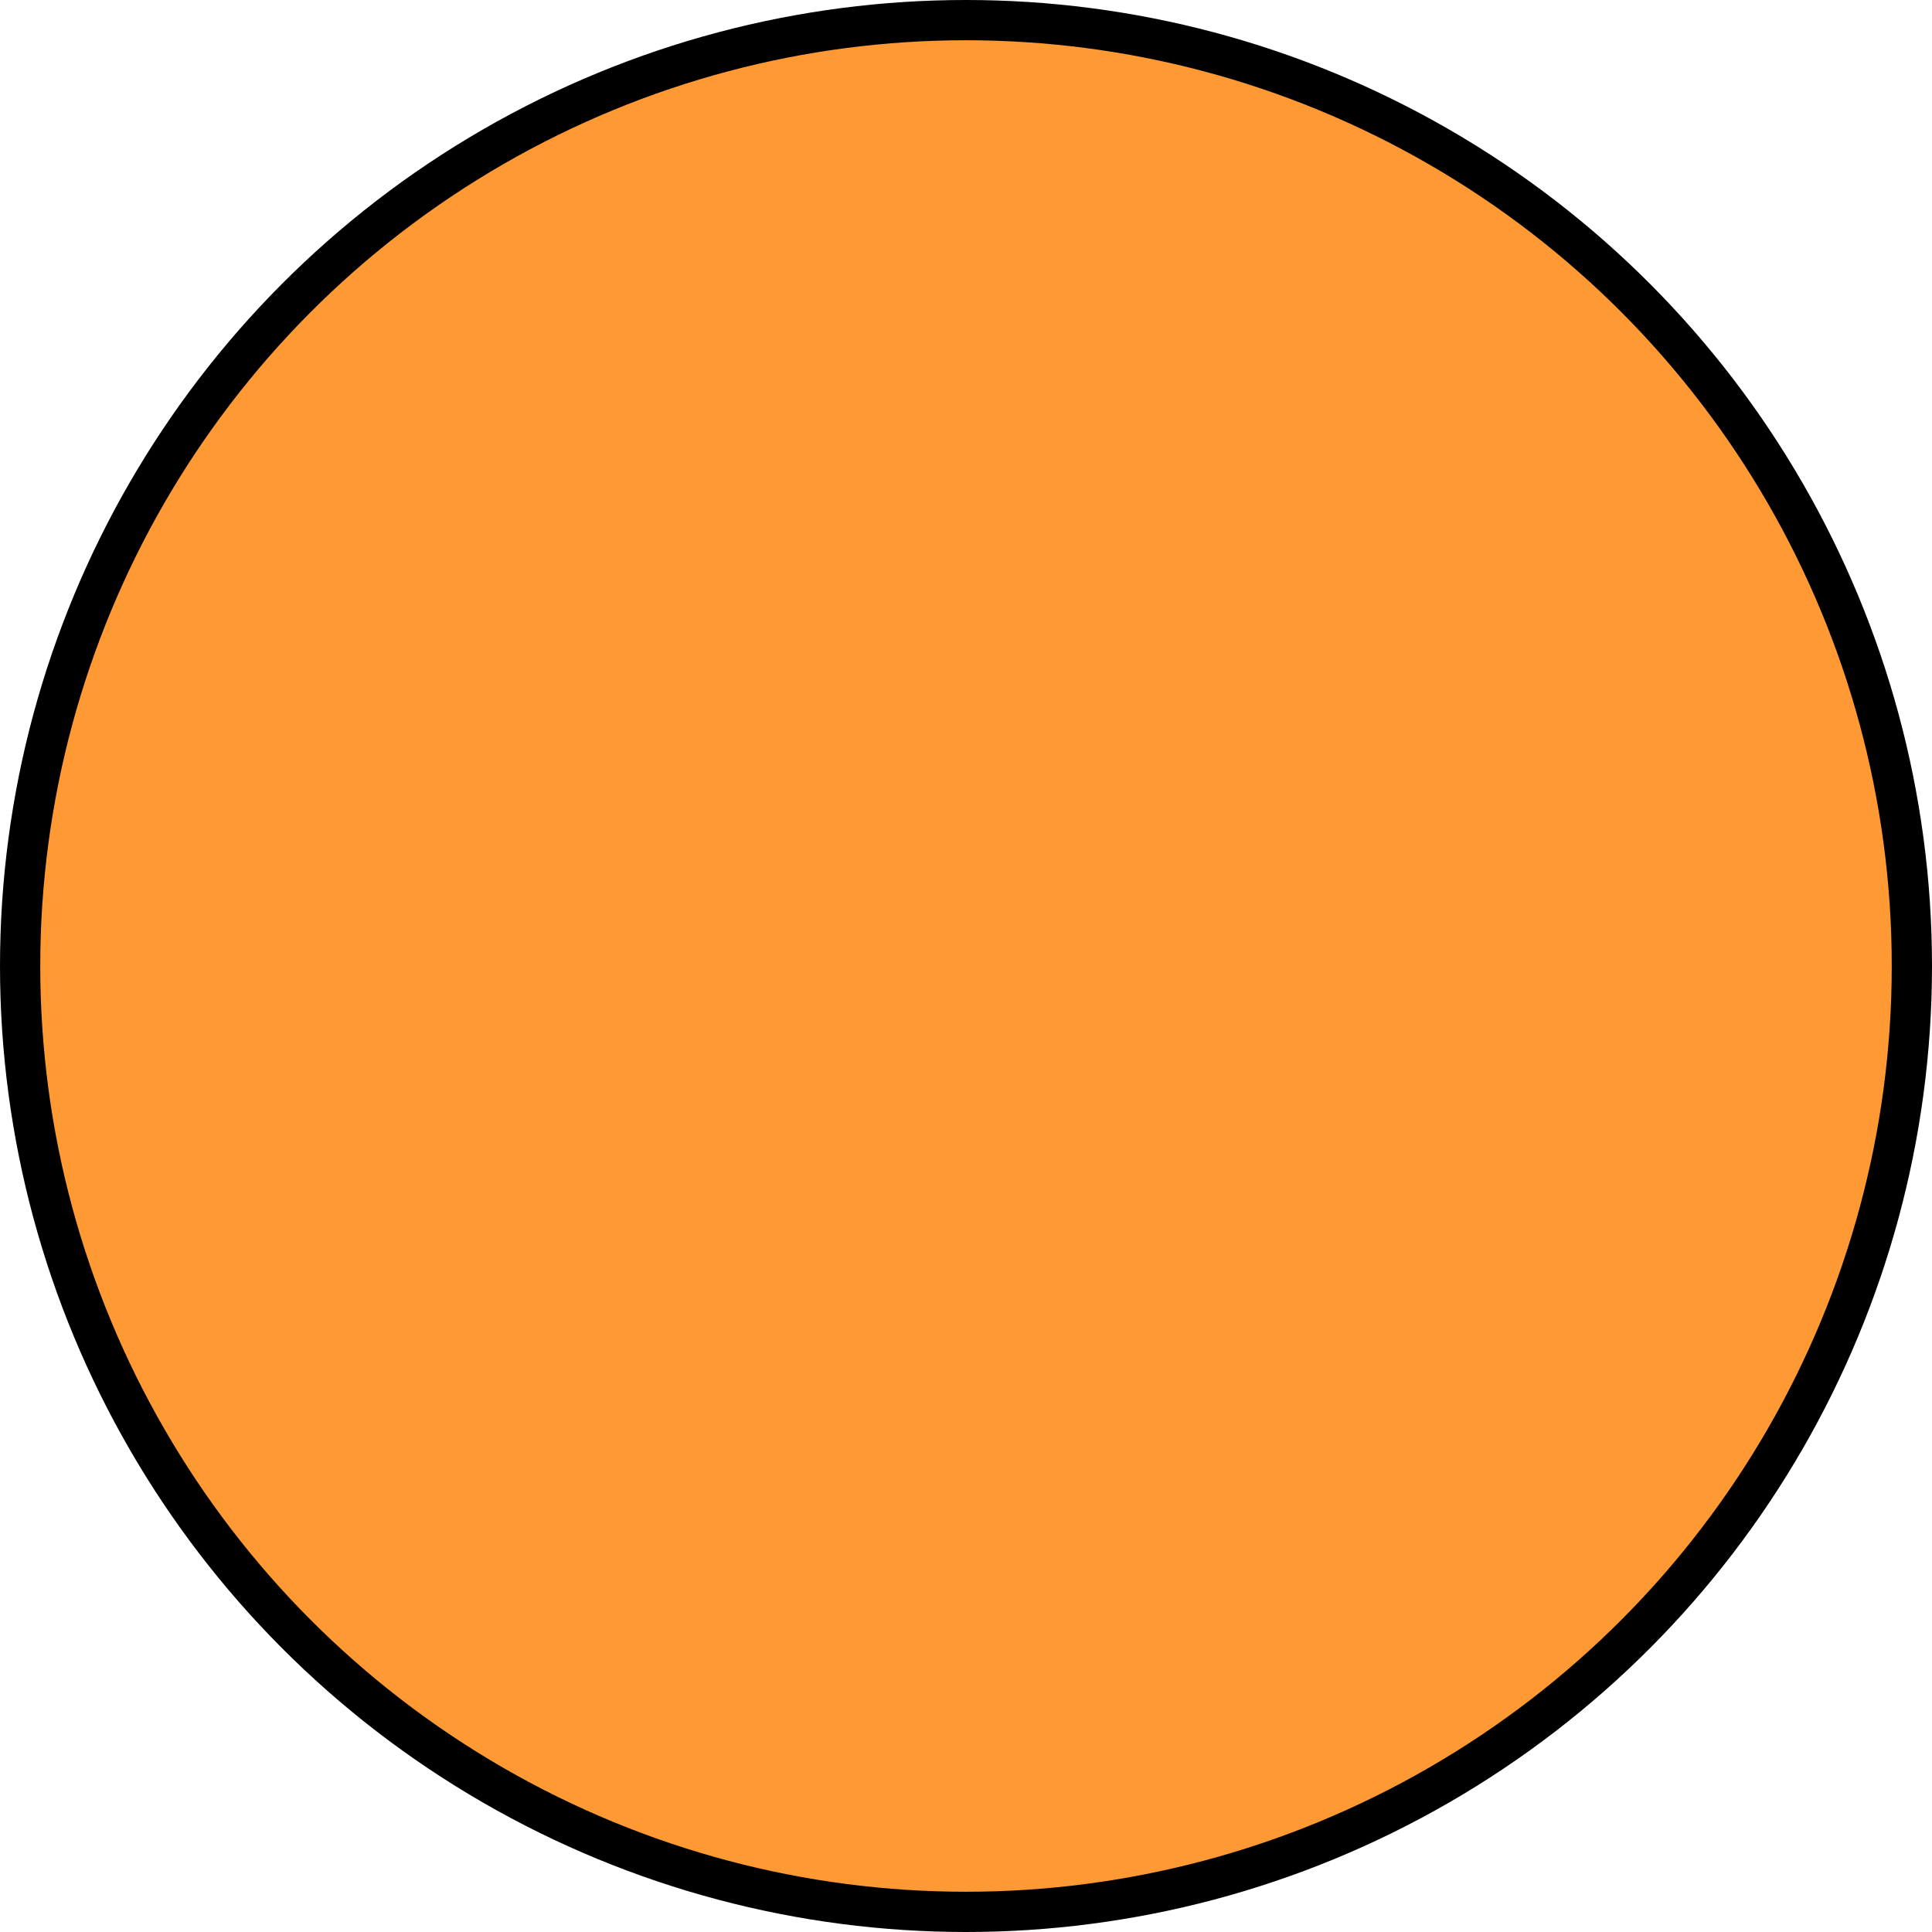 <?xml version="1.0" encoding="UTF-8" standalone="no"?><svg xmlns:dc="http://purl.org/dc/elements/1.1/" xmlns:cc="http://creativecommons.org/ns#" xmlns:rdf="http://www.w3.org/1999/02/22-rdf-syntax-ns#" xmlns:svg="http://www.w3.org/2000/svg" xmlns="http://www.w3.org/2000/svg" version="1.1" id="svg17305" viewBox="0 0 48 48" height="48" width="48"><defs id="defs17307" /><g transform="translate(0,-1004.362)" id="layer1"><ellipse ry="23.5" rx="23.5" cy="1028.362" cx="24" id="path17853" style="opacity:1;fill:#ff9933;fill-opacity:1;stroke:#000000;stroke-width:1;stroke-linecap:round;stroke-linejoin:round;stroke-miterlimit:3.864;stroke-dasharray:none;stroke-dashoffset:0;stroke-opacity:1" /></g></svg>